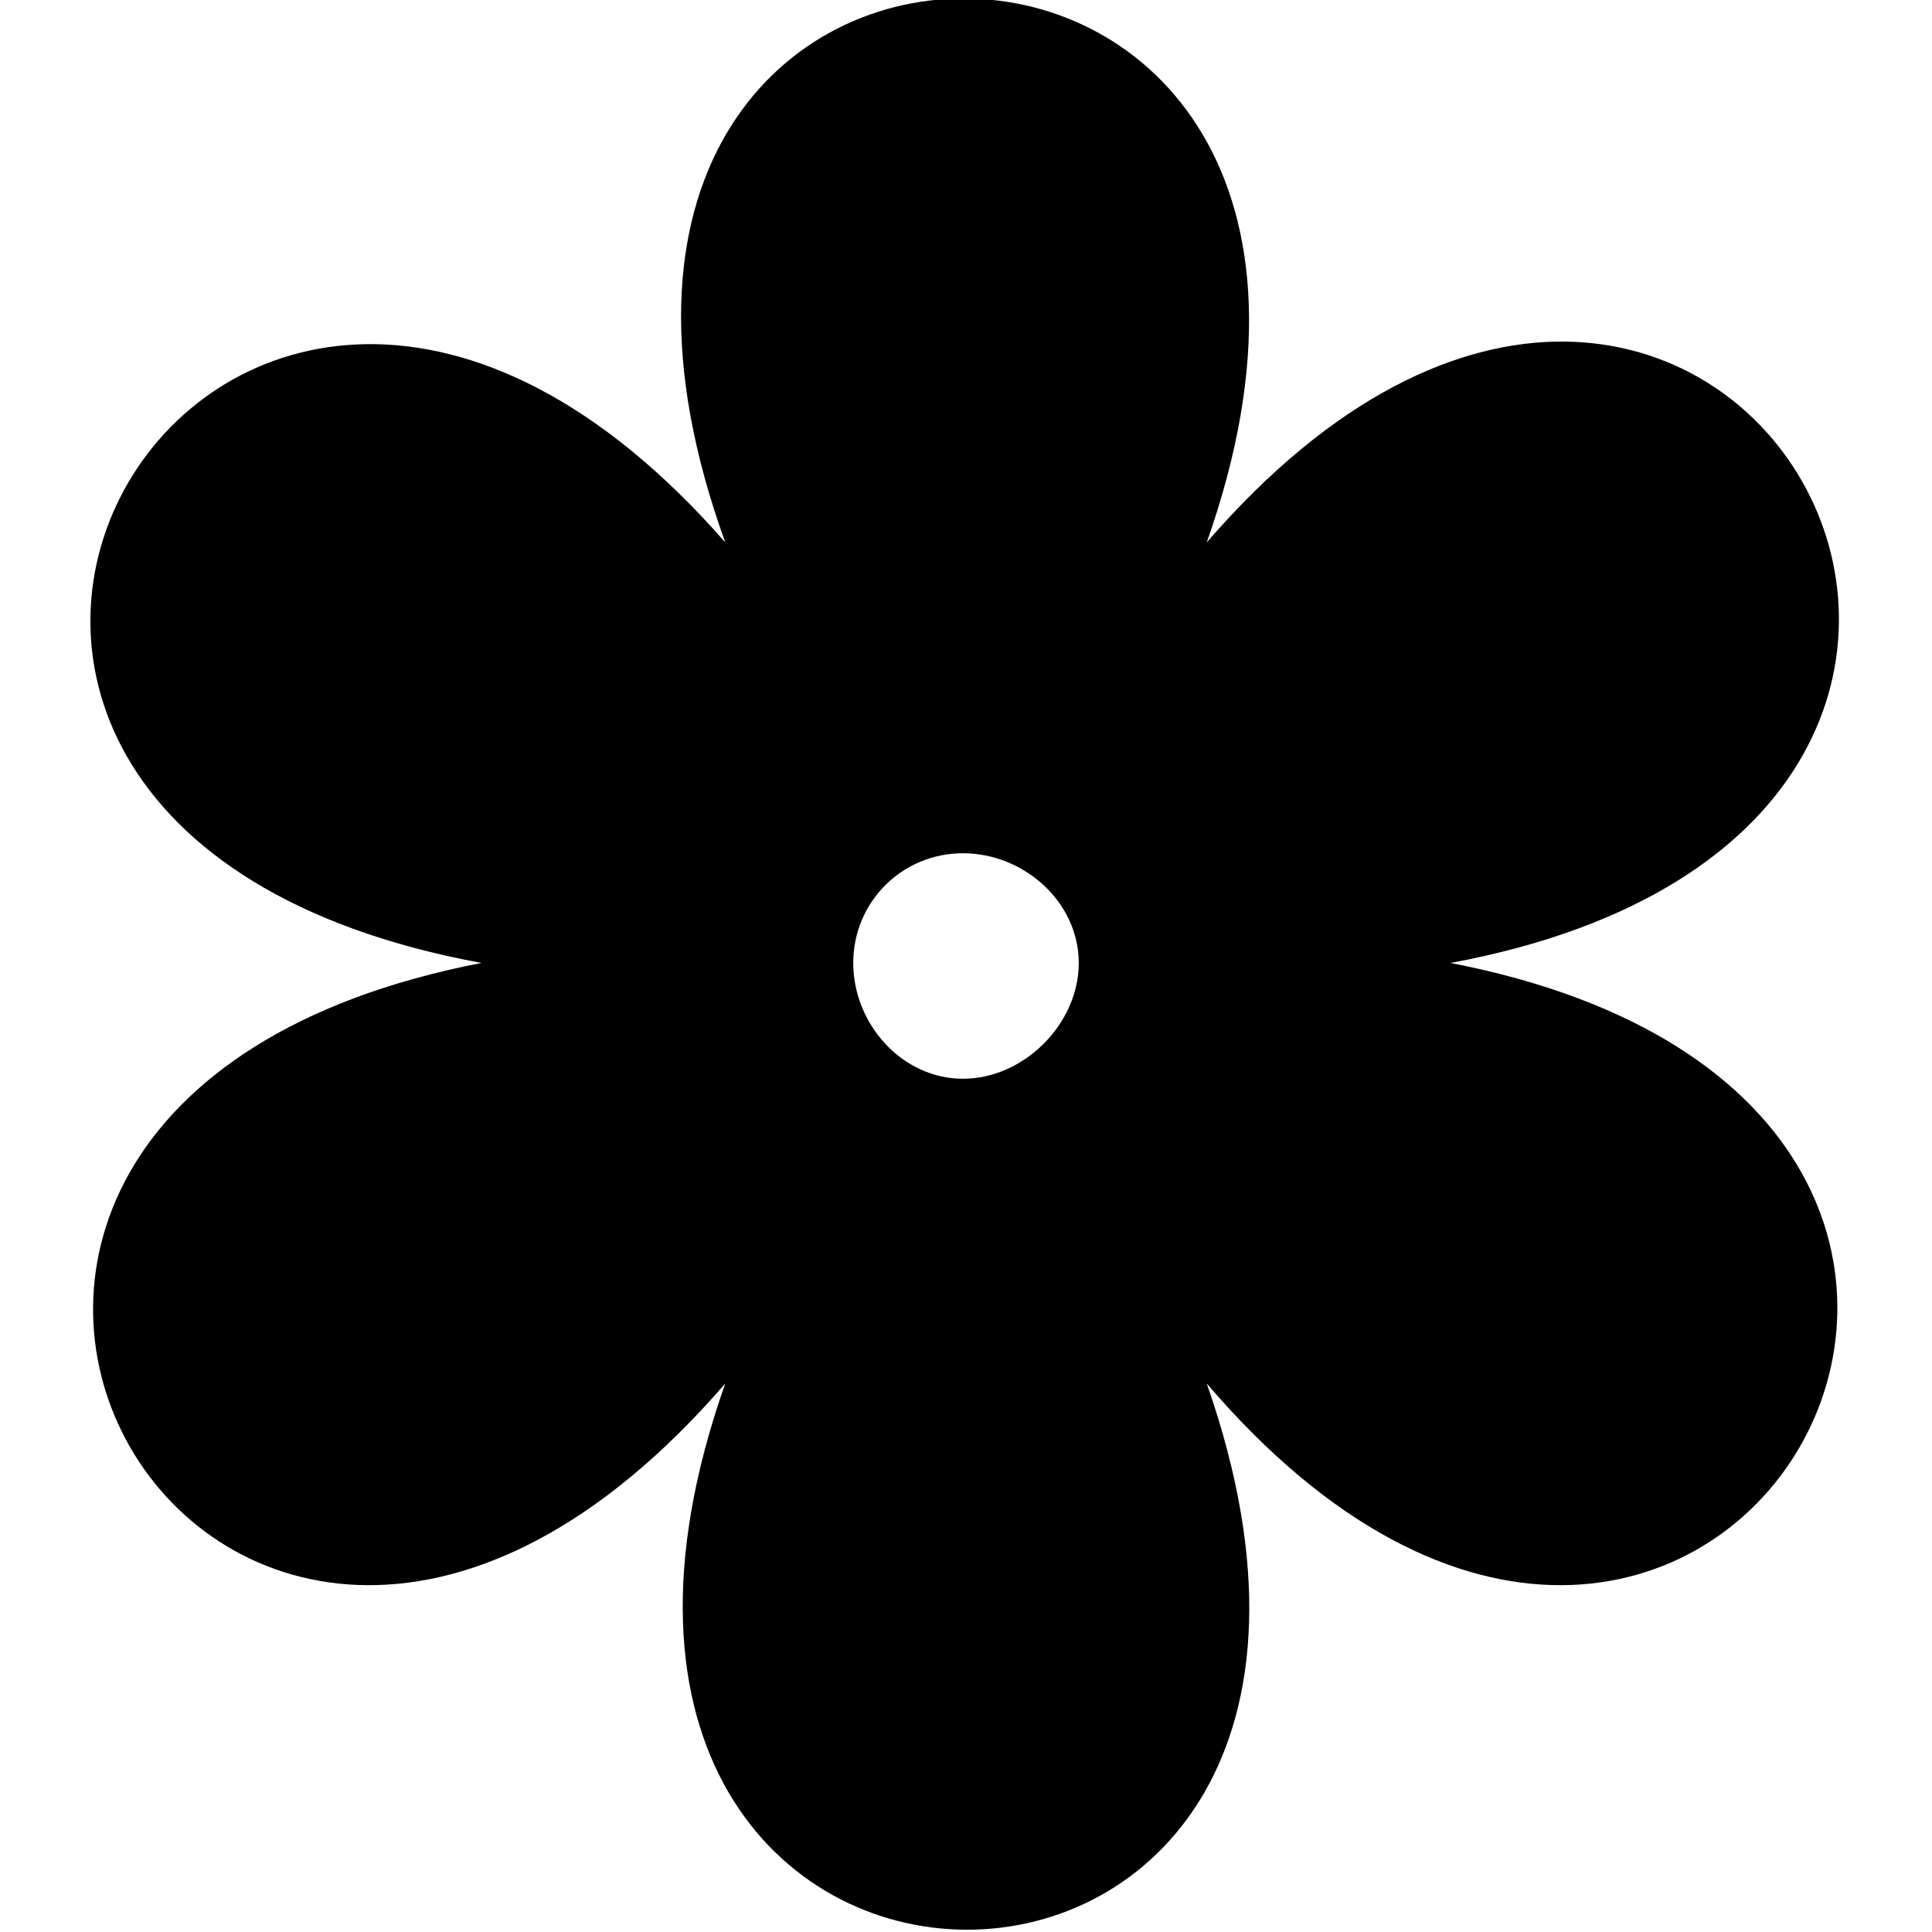 <svg xmlns="http://www.w3.org/2000/svg" xmlns:xlink="http://www.w3.org/1999/xlink" height="300px" width="300px" fill="#000000" xml:space="preserve" version="1.1" style="shape-rendering:geometricPrecision;text-rendering:geometricPrecision;image-rendering:optimizeQuality;" viewBox="0 0 287 317" x="0px" y="0px" fill-rule="evenodd" clip-rule="evenodd"><defs><style type="text/css">
   
    .fil0 {fill:#000000}
   
  </style></defs><g><path class="fil0" d="M183 89c83,-96 164,46 40,69 124,24 42,165 -40,69 42,120 -121,119 -79,0 -83,96 -164,-45 -40,-69 -125,-23 -43,-164 40,-69 -43,-119 121,-119 79,0zm-40 51c10,0 19,8 19,18 0,10 -9,19 -19,19 -10,0 -18,-9 -18,-19 0,-10 8,-18 18,-18z"/></g></svg>